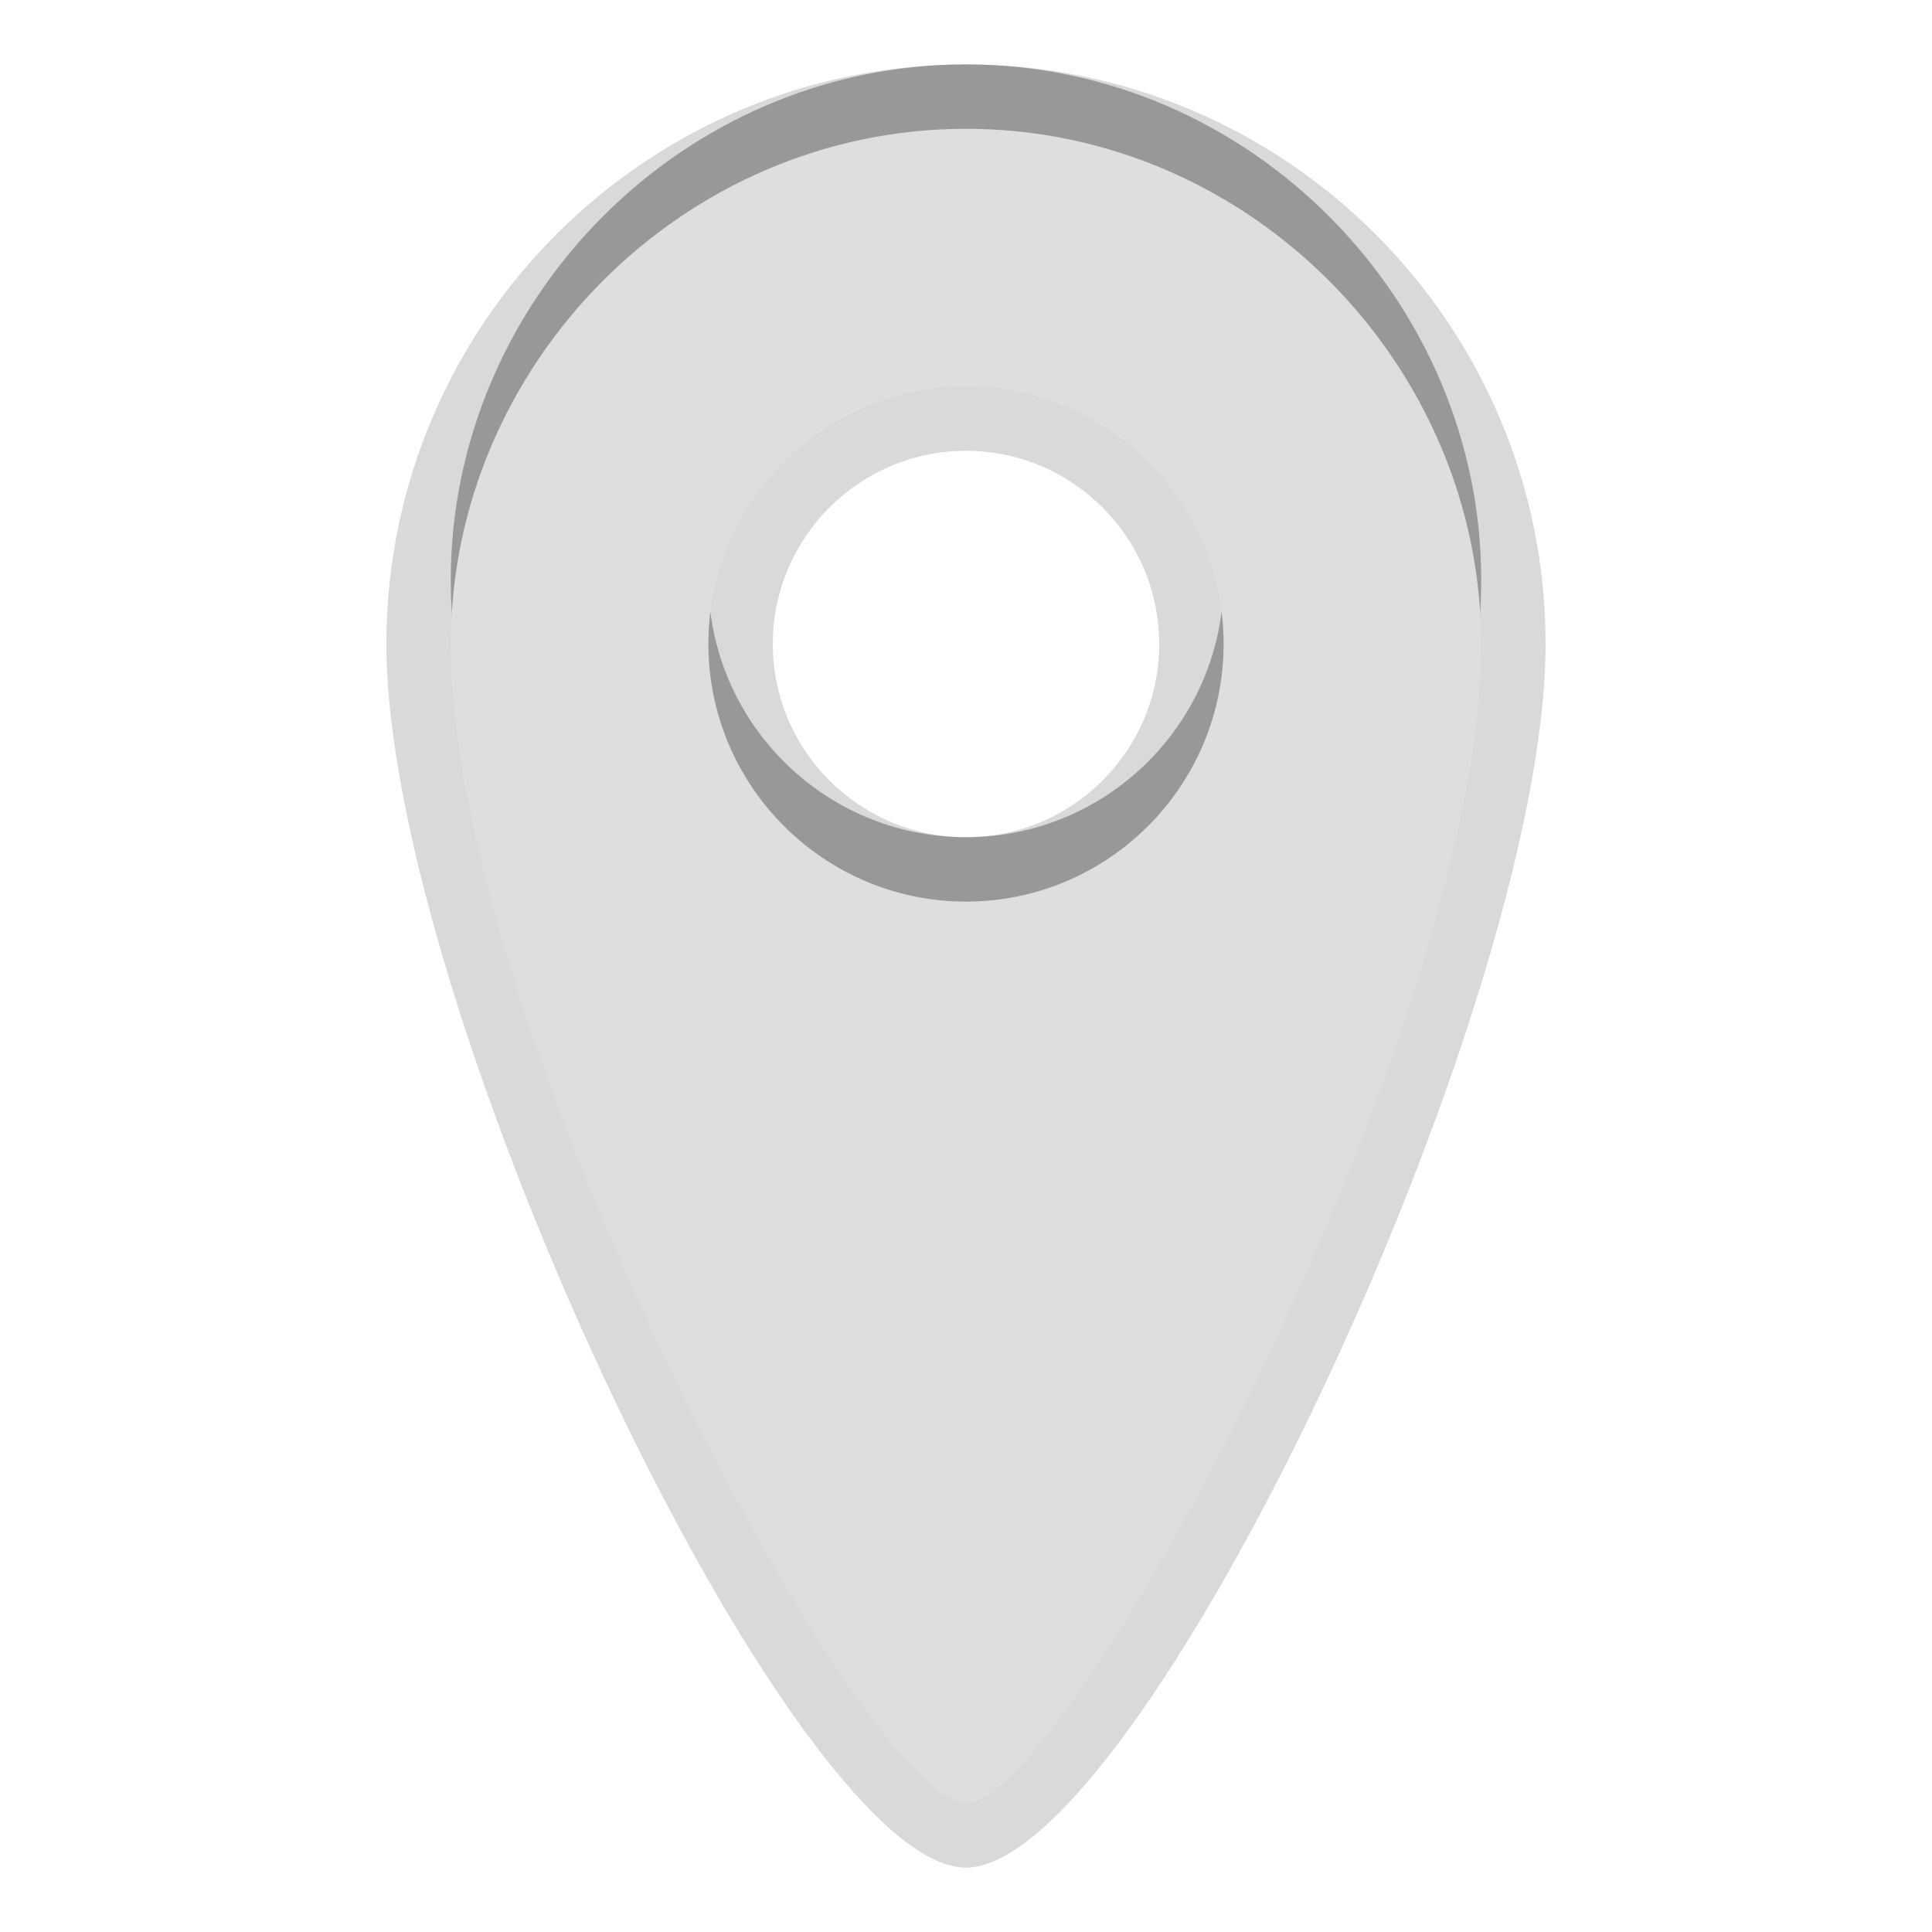 <?xml version="1.0" encoding="UTF-8"?>
<svg xmlns="http://www.w3.org/2000/svg" xmlns:xlink="http://www.w3.org/1999/xlink" baseProfile="tiny" contentScriptType="text/ecmascript" contentStyleType="text/css" height="30px" preserveAspectRatio="xMidYMid meet" version="1.1" viewBox="0 0 30 30" width="30px" x="0px" y="0px" zoomAndPan="magnify">
<path d="M 15.0 29.0 C 12.309 29.0 6.0 15.683 6.0 10.0 C 6.0 5.037 10.037 1.0 15.0 1.0 C 19.963 1.0 24.0 5.037 24.0 10.0 C 24.0 15.683 17.691 29.0 15.0 29.0 L 15.0 29.0 z M 15.0 7.0 C 13.346 7.0 12.0 8.346 12.0 10.0 C 12.0 11.654 13.346 13.0 15.0 13.0 C 16.654 13.0 18.0 11.654 18.0 10.0 C 18.0 8.346 16.654 7.0 15.0 7.0 L 15.0 7.0 z " fill-opacity="0.15" stroke-opacity="0.15"/>
<path d="M 15.0 1.0 C 10.582 1.0 7.0 4.677 7.0 9.0 C 7.0 15.0 13.4 27.0 15.0 27.0 C 16.6 27.0 23.0 15.0 23.0 9.0 C 23.0 4.677 19.418 1.0 15.0 1.0 z M 15.0 13.0 C 12.795 13.0 11.0 11.205 11.0 9.0 C 11.0 6.795 12.795 5.0 15.0 5.0 C 17.205 5.0 19.0 6.795 19.0 9.0 C 19.0 11.205 17.205 13.0 15.0 13.0 z " fill-opacity="0.3" stroke-opacity="0.3"/>
<path d="M 15.0 2.0 C 10.582 2.0 7.0 5.677 7.0 10.0 C 7.0 16.0 13.4 28.0 15.0 28.0 C 16.6 28.0 23.0 16.0 23.0 10.0 C 23.0 5.677 19.418 2.0 15.0 2.0 z M 15.0 14.0 C 12.795 14.0 11.0 12.205 11.0 10.0 C 11.0 7.795 12.795 6.0 15.0 6.0 C 17.205 6.0 19.0 7.795 19.0 10.0 C 19.0 12.205 17.205 14.0 15.0 14.0 z " fill="#dedede"/>
<rect fill="none" height="30" width="30"/>
<rect fill="none" height="30" width="30"/>
</svg>
